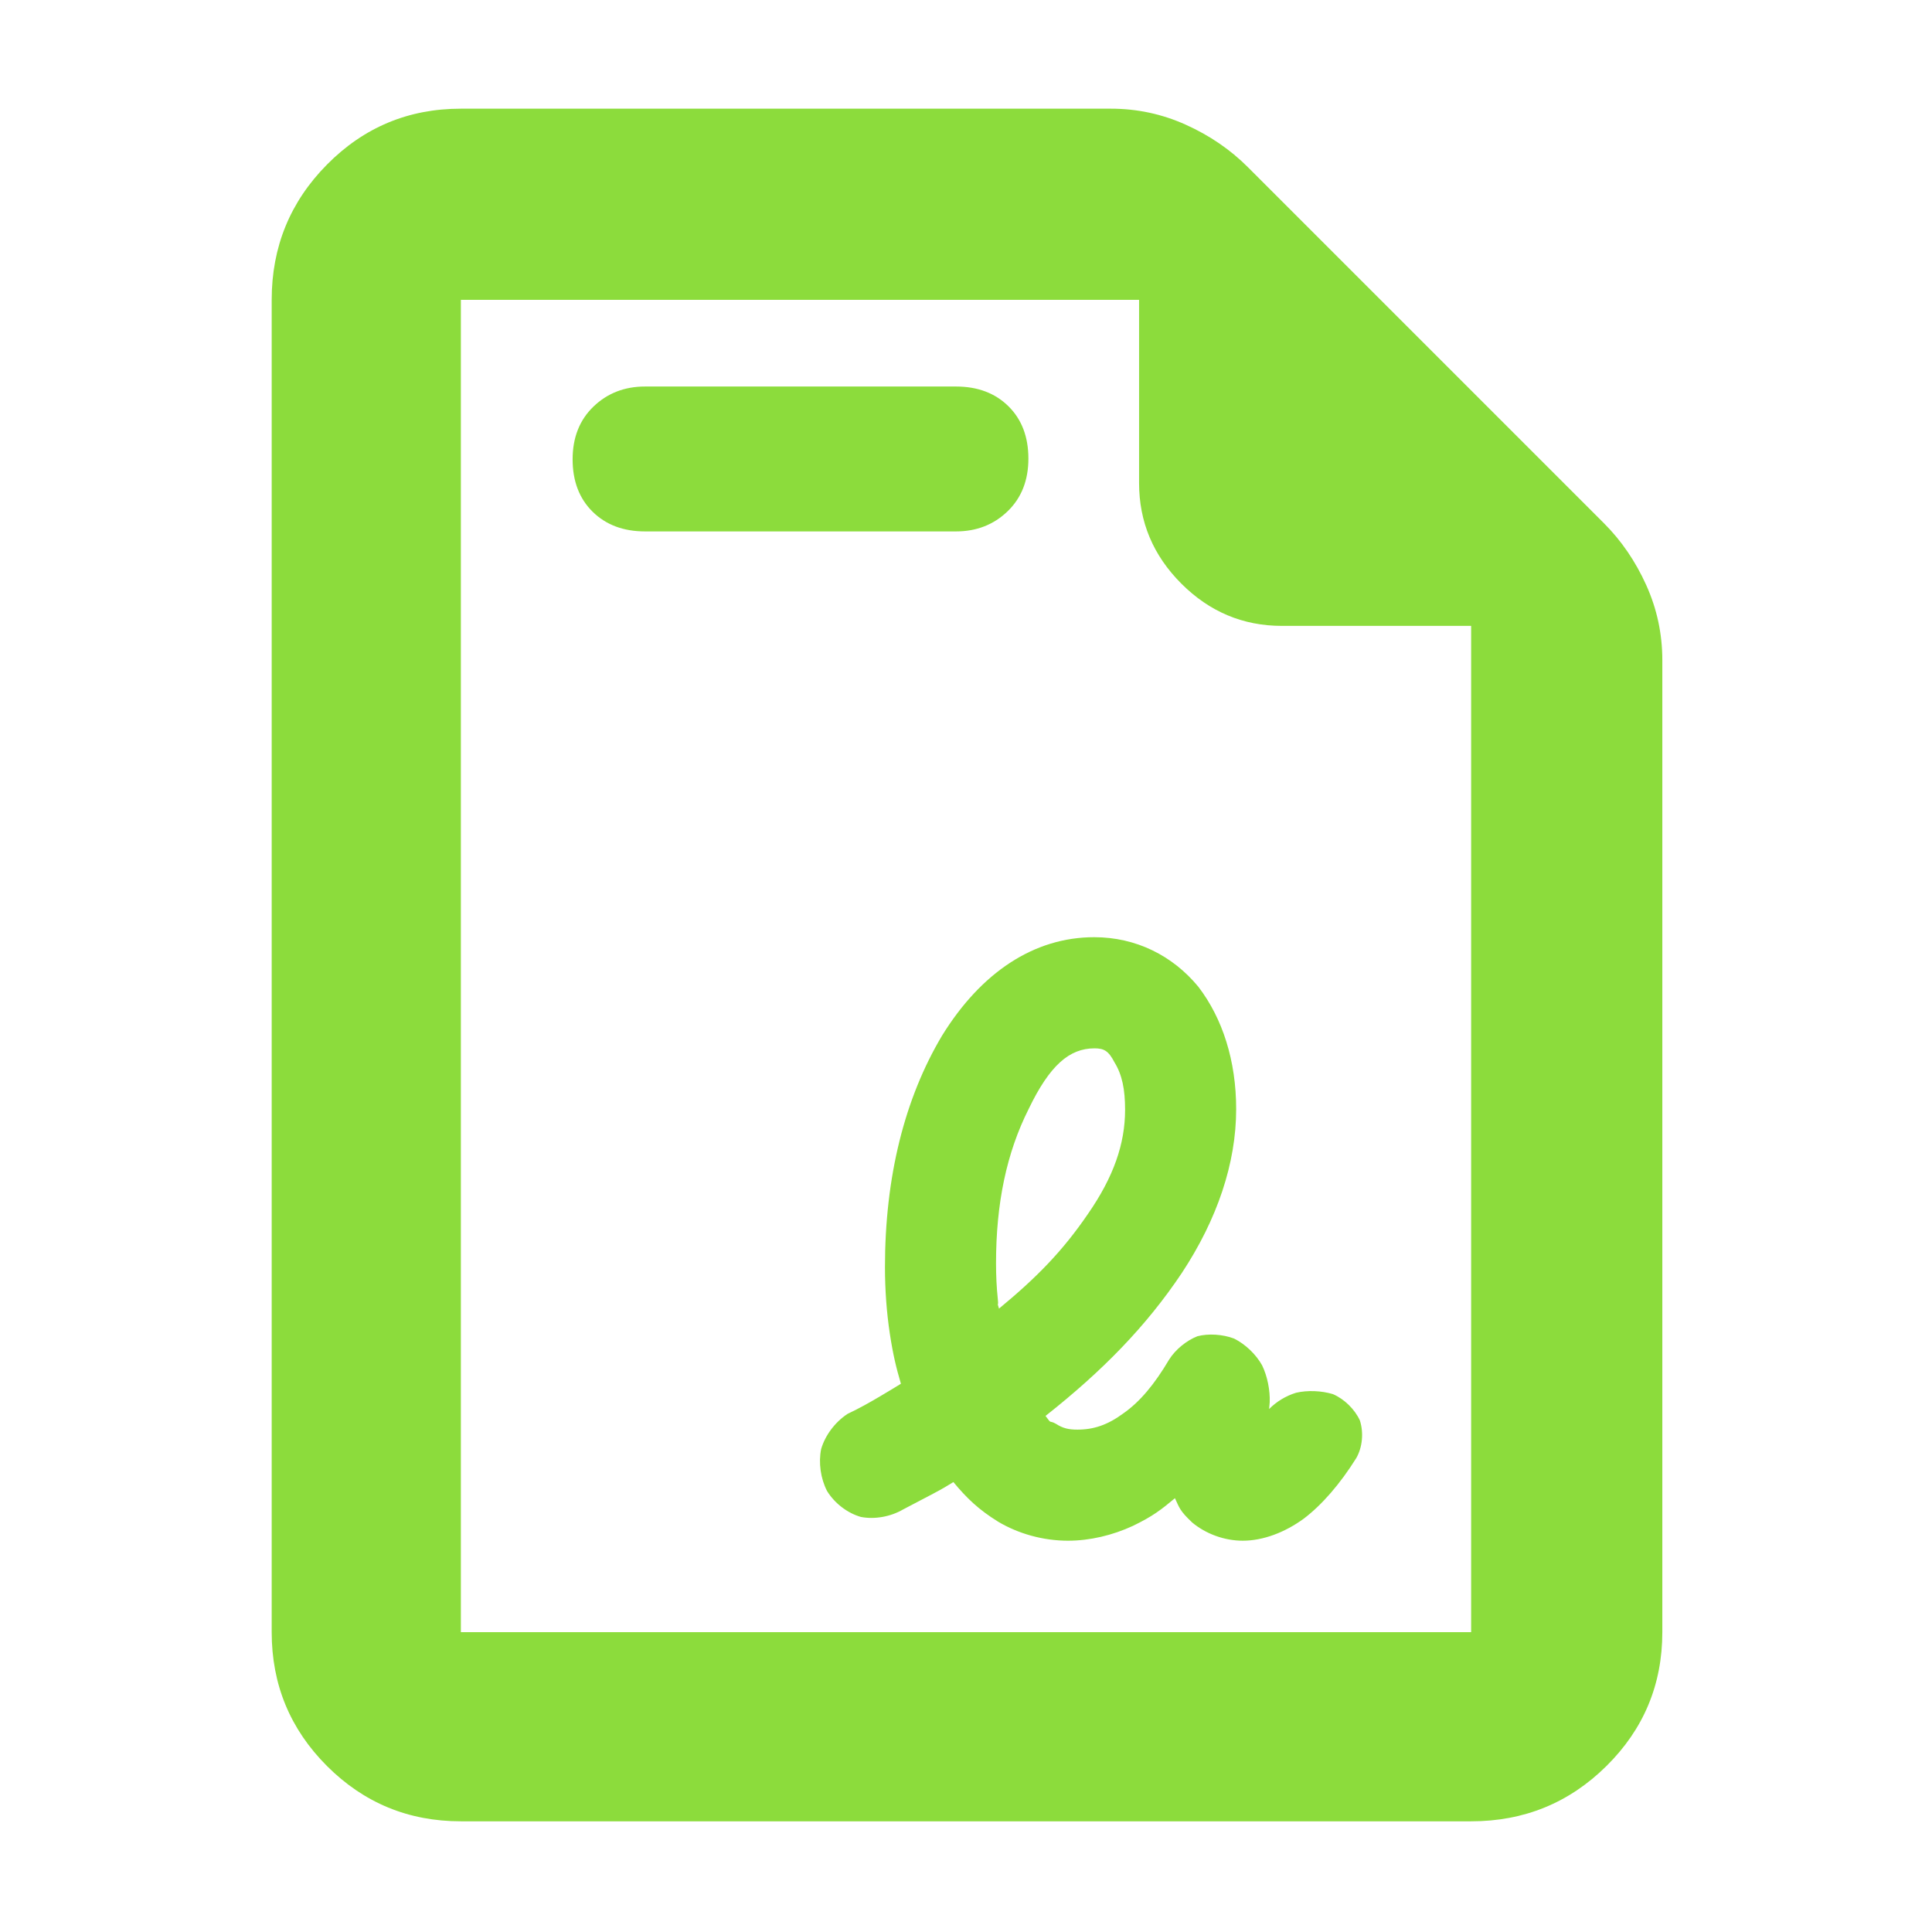 <svg height="48" viewBox="0 -960 960 960" width="48" xmlns="http://www.w3.org/2000/svg"><path fill="rgb(140, 220, 60)" d="m229-55c-26.033 0-48.207-9.157-66.52-27.47-18.32-18.32-27.48-40.497-27.48-66.53v-662c0-26.307 9.16-48.717 27.48-67.23 18.313-18.513 40.487-27.77 66.52-27.77h323c13.04 0 25.467 2.667 37.28 8s22.053 12.333 30.72 21l177 177c8.667 8.667 15.667 18.907 21 30.72s8 24.24 8 37.28v483c0 26.033-9.257 48.21-27.77 66.53-18.513 18.313-40.923 27.47-67.23 27.47zm502-594h-94c-19.333 0-36-7-50-21s-21-30.667-21-50v-91h-337v662h502zm-436.551-56.741c-6.613-6.533-9.92-15.207-9.92-26.02 0-10.82 3.45-19.553 10.35-26.2 6.9-6.653 15.45-9.98 25.65-9.98h154.471c10.767 0 19.46 3.267 26.08 9.8 6.613 6.533 9.92 15.207 9.92 26.02 0 10.82-3.45 19.553-10.35 26.2-6.9 6.653-15.45 9.98-25.65 9.98h-154.471c-10.767 0-19.46-3.267-26.08-9.8zm236.252 511.311c-12.43 0-24.654-3.46-34.736-9.45-9.751-6.05-15.585-11.67-22.237-19.69-3.439 2.12-5.029 3.12-10.172 5.84-4.943 2.6-9.51 4.98-14.775 7.75-6.284 3.67-14.23 5.05-21.014 3.74-6.642-1.89-13.019-6.73-16.805-12.87-3.218-6.23-4.319-14.13-2.932-20.89 1.948-6.69 6.803-13.25 12.936-17.33l.259-.17.453-.21c5.25-2.49 10.361-5.35 15.584-8.44 5.284-3.13 7.026-4.2 10.396-6.27-2.359-8.04-3.922-14.46-5.521-24.97-1.583-10.51-2.405-21.7-2.405-33.03 0-44.8 9.749-83.76 28.392-115.02 19.356-31.32 45.596-48.87 75.577-48.87 20.768 0 38.998 9.15 51.762 24.64 12.086 15.8 18.778 36.84 18.778 60.79 0 26.87-9.402 54.74-27.008 81.43-17.608 26.33-39.245 48.54-67.72 71.01 3.277 4.54 1.547 1.84 5.25 3.97 3.392 2.2 6.285 2.84 10.58 2.84 8.064 0 14.965-2.27 22.857-8.08 8.155-5.72 15.348-14.25 22.736-26.74 3.205-5.08 8.746-9.51 14.056-11.58 5.375-1.4 12.427-1.03 18.196 1.15 5.646 2.81 10.869 7.82 13.921 13.26 2.649 5.43 4.03 12.5 3.799 18.43-.129 1.08-.225 2.19-.292 3.33 3.596-3.64 8.24-6.5 13.362-8.08 5.703-1.34 12.664-1.04 18.328.67 5.65 2.42 10.853 7.51 13.407 13.07 1.936 6.04 1.301 13.28-1.769 18.68-8.083 12.92-17.093 23.29-26.121 30.14-9.385 6.85-20.23 10.95-30.302 10.95-9.268 0-18.452-3.48-25.113-9.03-6.268-5.9-6.392-7.41-8.59-12.09-6.822 5.69-10.868 8.9-20.864 13.74-10.134 4.7-21.419 7.38-32.253 7.38zm-34.3-115.33c18.644-15.41 31.459-28.4 44.213-47.07 12.715-18.34 18.437-34.82 18.437-51.72 0-10.19-1.479-17.41-5.24-23.53-3.005-5.83-5.277-7-9.99-7-12.448 0-22.243 8.43-32.687 30.13-11.014 21.89-16.212 46.95-16.212 76.66 0 6.22.283 12.06.888 17.8.566 5.62-.889-.51.591 4.73z"/></svg>
